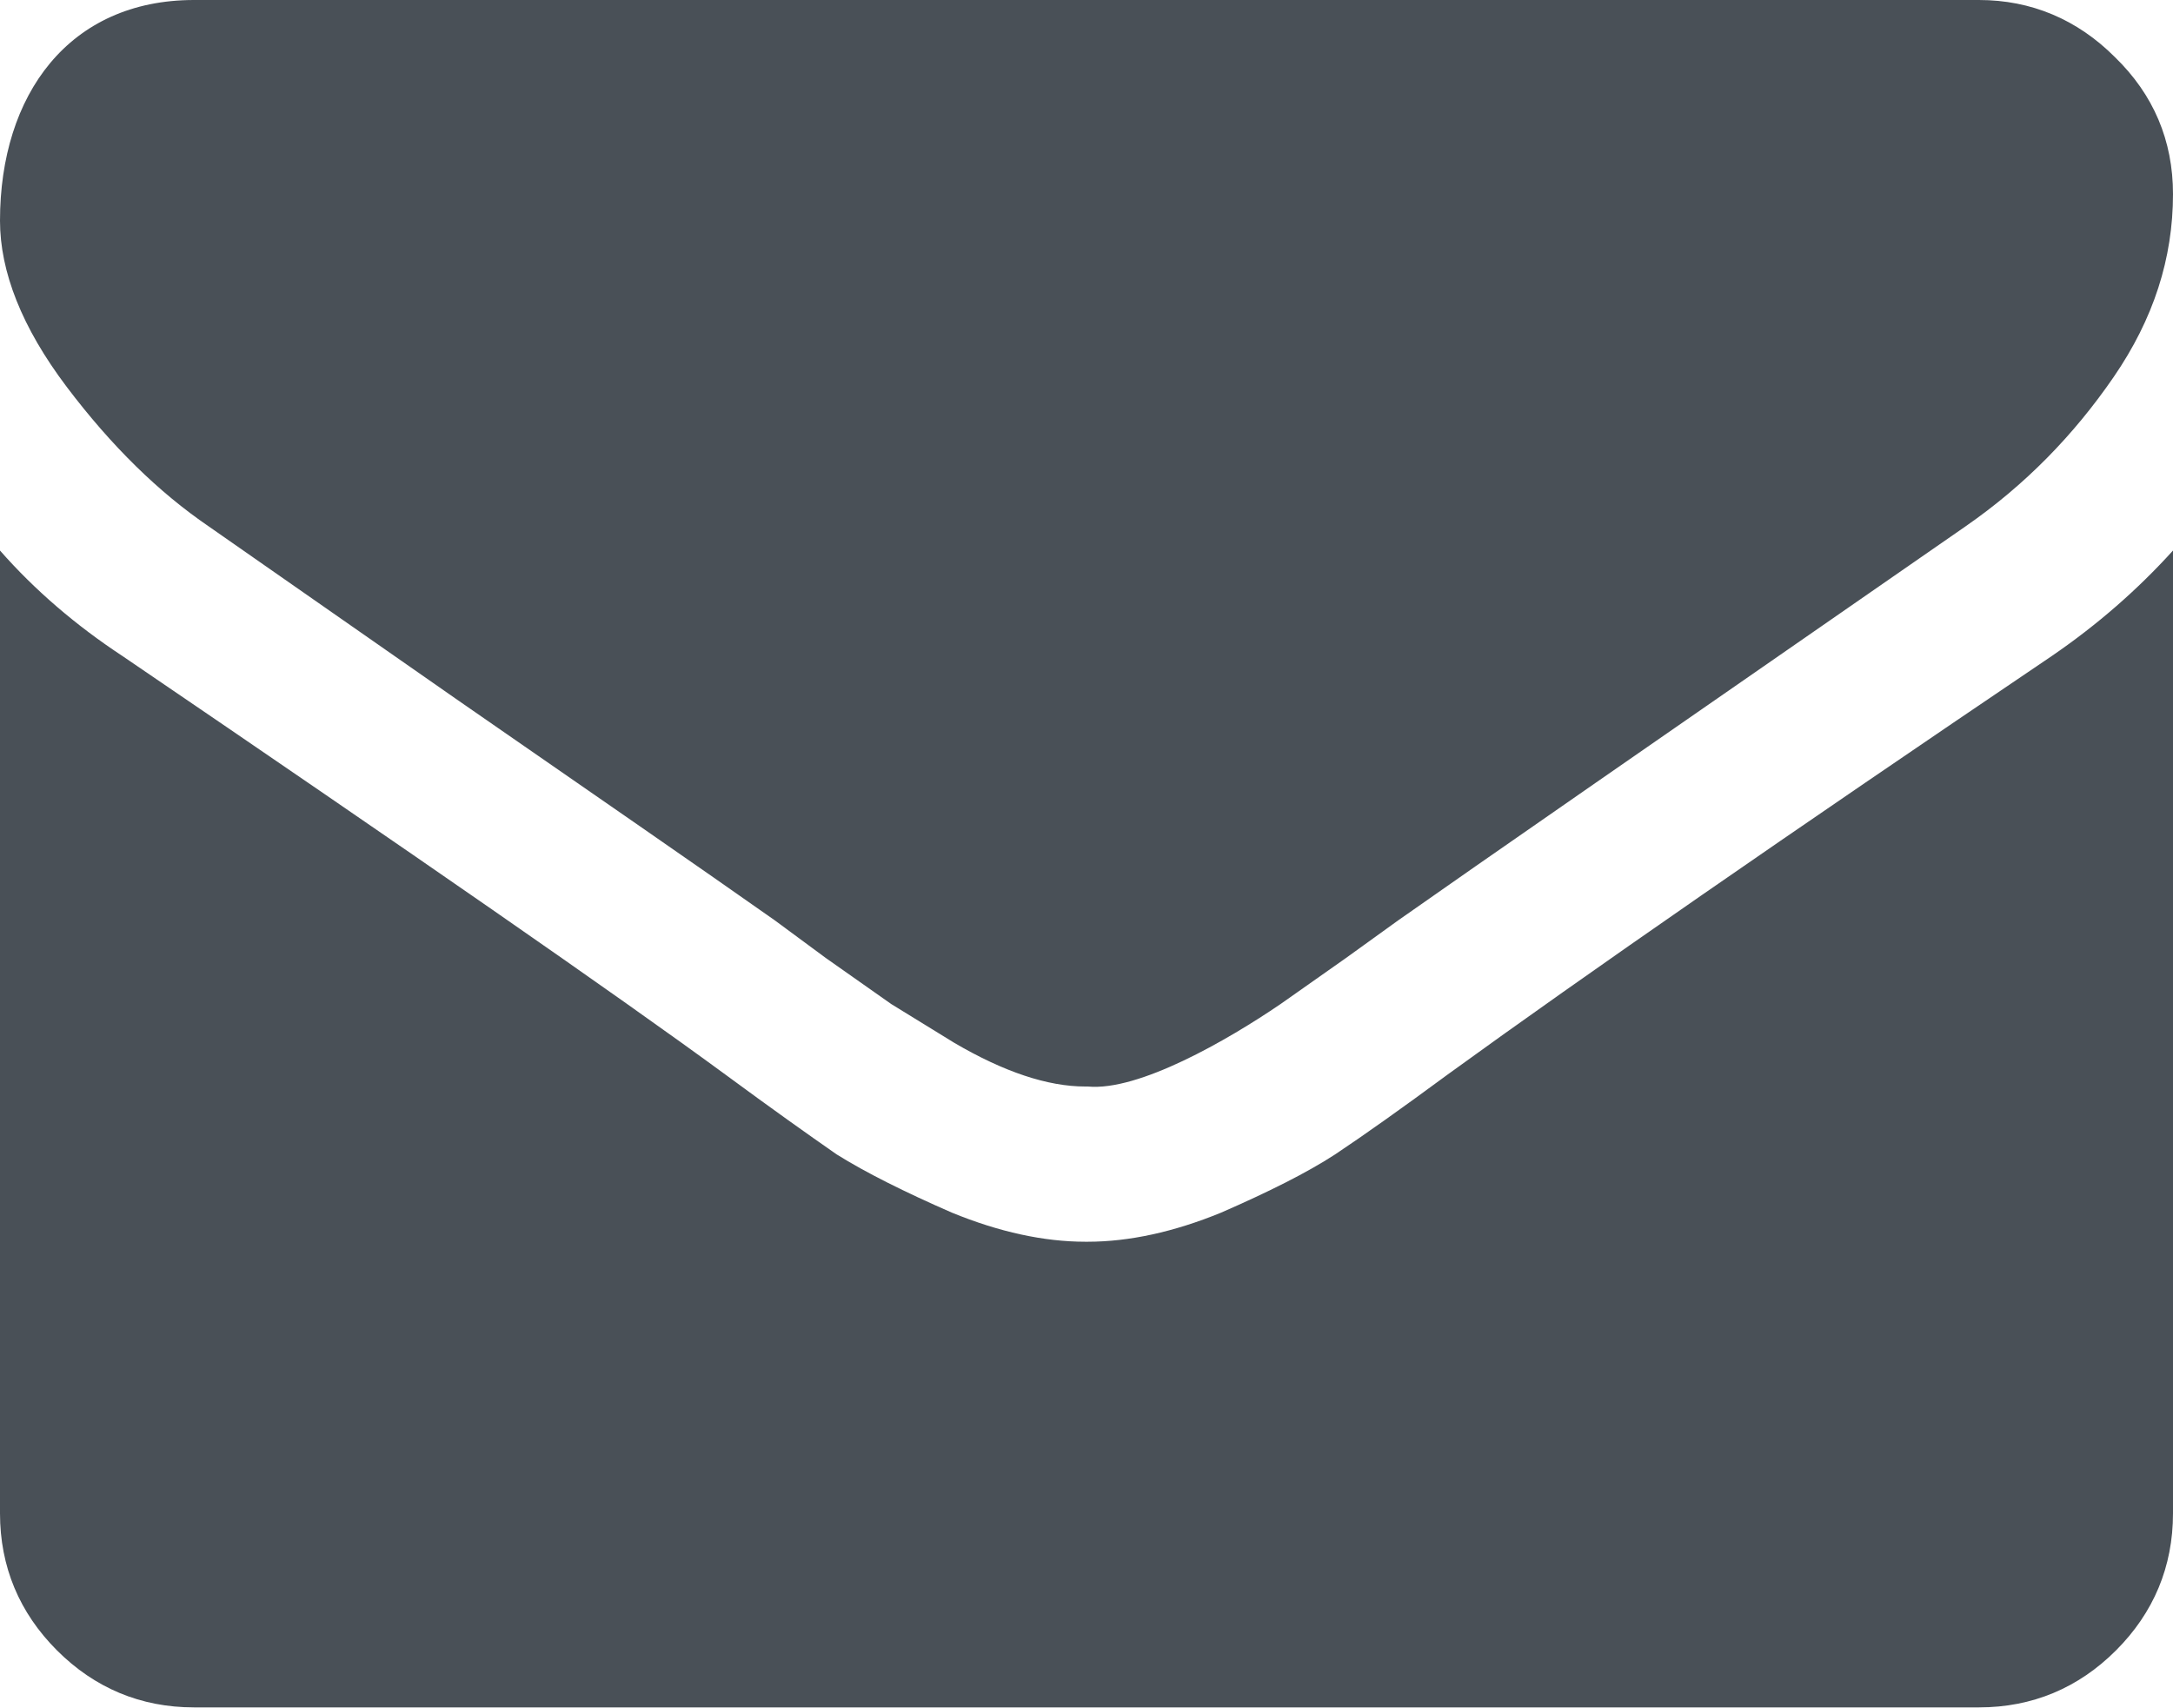 <?xml version="1.0" encoding="UTF-8"?>
<svg width="1000px" height="786px" viewBox="0 0 1000 786" version="1.1" xmlns="http://www.w3.org/2000/svg" xmlns:xlink="http://www.w3.org/1999/xlink">
    <!-- Generator: Sketch 58 (84663) - https://sketch.com -->
    <title>ic_02</title>
    <desc>Created with Sketch.</desc>
    <g id="Page-1" stroke="none" stroke-width="1" fill="none" fill-rule="evenodd">
        <g id="ic_02" fill="#495057">
            <path d="M1000,89.29 C1000,118.87 991.07,146.77 972.66,173.55 C954.24,200.34 931.92,223.22 904.58,242.19 C764.51,339.29 677.46,399.56 643.42,423.55 L619.42,440.85 L589.29,462.06 C564.73,478.8 524,502.24 500.56,500 L500,500 L499.44,500 C482.14,500 462.05,493.31 439.17,479.91 L410.16,462.06 L380.02,440.85 L356.58,423.55 C322.54,399.56 274,366.08 210.38,321.99 L95.98,242.19 C73.1,226.57 51.34,205.36 30.69,178.02 C10.04,150.67 0,125 0,101.57 C0,43.53 31.81,0 89.29,0 L910.71,0 C934.71,0 955.92,8.93 973.21,26.23 C991.07,43.53 1000,64.74 1000,89.29 M1000,253.35 L1000,696.43 C1000,720.99 991.07,742.19 973.77,759.49 C956.47,776.79 935.27,785.72 910.71,785.72 L89.29,785.72 C64.73,785.72 43.53,776.79 26.23,759.49 C8.93,742.19 0,720.99 0,696.43 L0,253.35 C16.18,271.77 35.16,287.95 56.36,301.9 C190.85,393.42 283.48,457.59 333.71,494.42 C354.91,510.05 372.21,522.33 385.04,531.25 C398.44,539.62 416.29,548.55 438.06,558.04 C459.82,566.97 480.47,571.43 499.44,571.43 L500,571.43 L500.56,571.43 C519.53,571.43 540.18,566.97 561.939,558.04 C583.71,548.55 601.56,539.62 614.4,531.25 C627.79,522.33 645.09,510.05 666.29,494.42 C729.35,448.67 821.99,384.49 944.2,301.9 C965.4,287.39 983.82,271.21 1000,253.35" id="Fill-1"></path>
        </g>
    </g>
</svg>